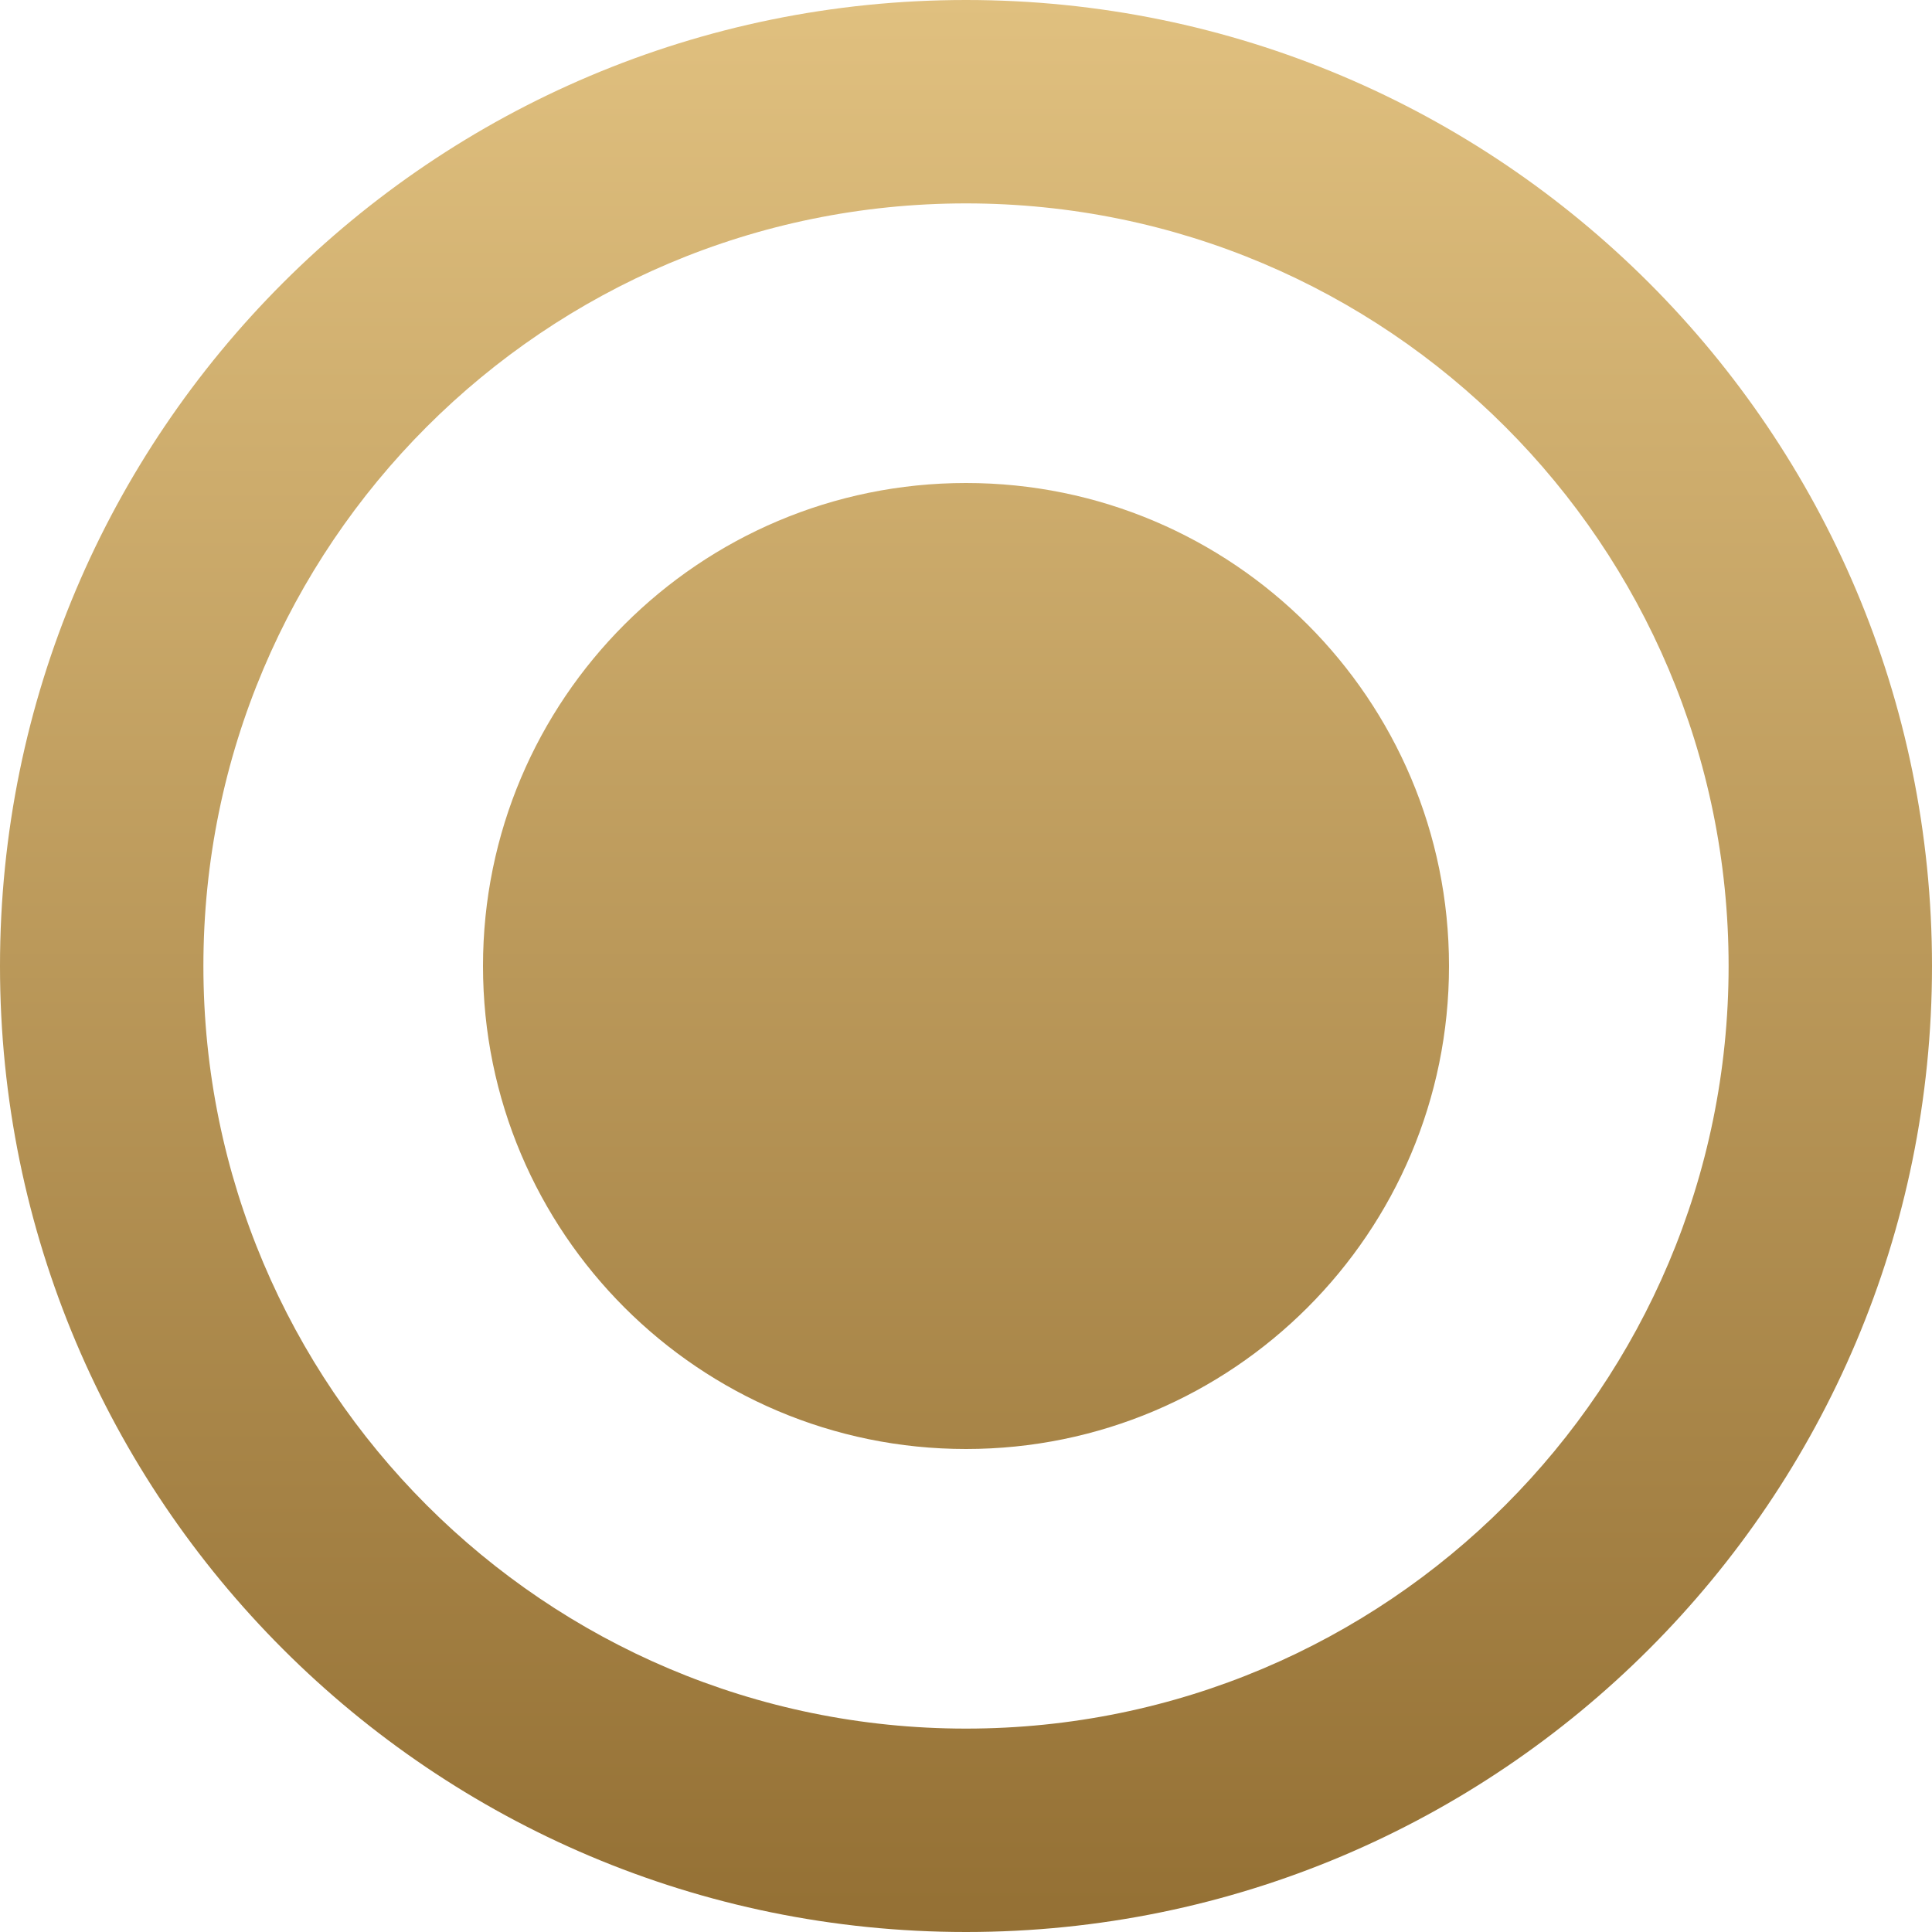 <svg xmlns="http://www.w3.org/2000/svg" width="18" height="18" viewBox="0 0 18 18" fill="none">
  <path fill-rule="evenodd" clip-rule="evenodd" d="M18 9C18 13.971 13.971 18 9 18C4.029 18 0 13.971 0 9C0 4.029 4.029 0 9 0C13.971 0 18 4.029 18 9ZM16.105 9C16.105 12.924 12.924 16.105 9 16.105C5.076 16.105 1.895 12.924 1.895 9C1.895 5.076 5.076 1.895 9 1.895C12.924 1.895 16.105 5.076 16.105 9ZM9 13.5C11.485 13.5 13.5 11.485 13.5 9C13.5 6.515 11.485 4.5 9 4.5C6.515 4.5 4.5 6.515 4.5 9C4.5 11.485 6.515 13.5 9 13.5Z" fill="url(#paint0_linear_1_6180)"/>
  <defs>
    <linearGradient id="paint0_linear_1_6180" x1="9" y1="0" x2="9" y2="18" gradientUnits="userSpaceOnUse">
      <stop stop-color="#E0C07F"/>
      <stop offset="1" stop-color="#947034"/>
    </linearGradient>
  </defs>
</svg>